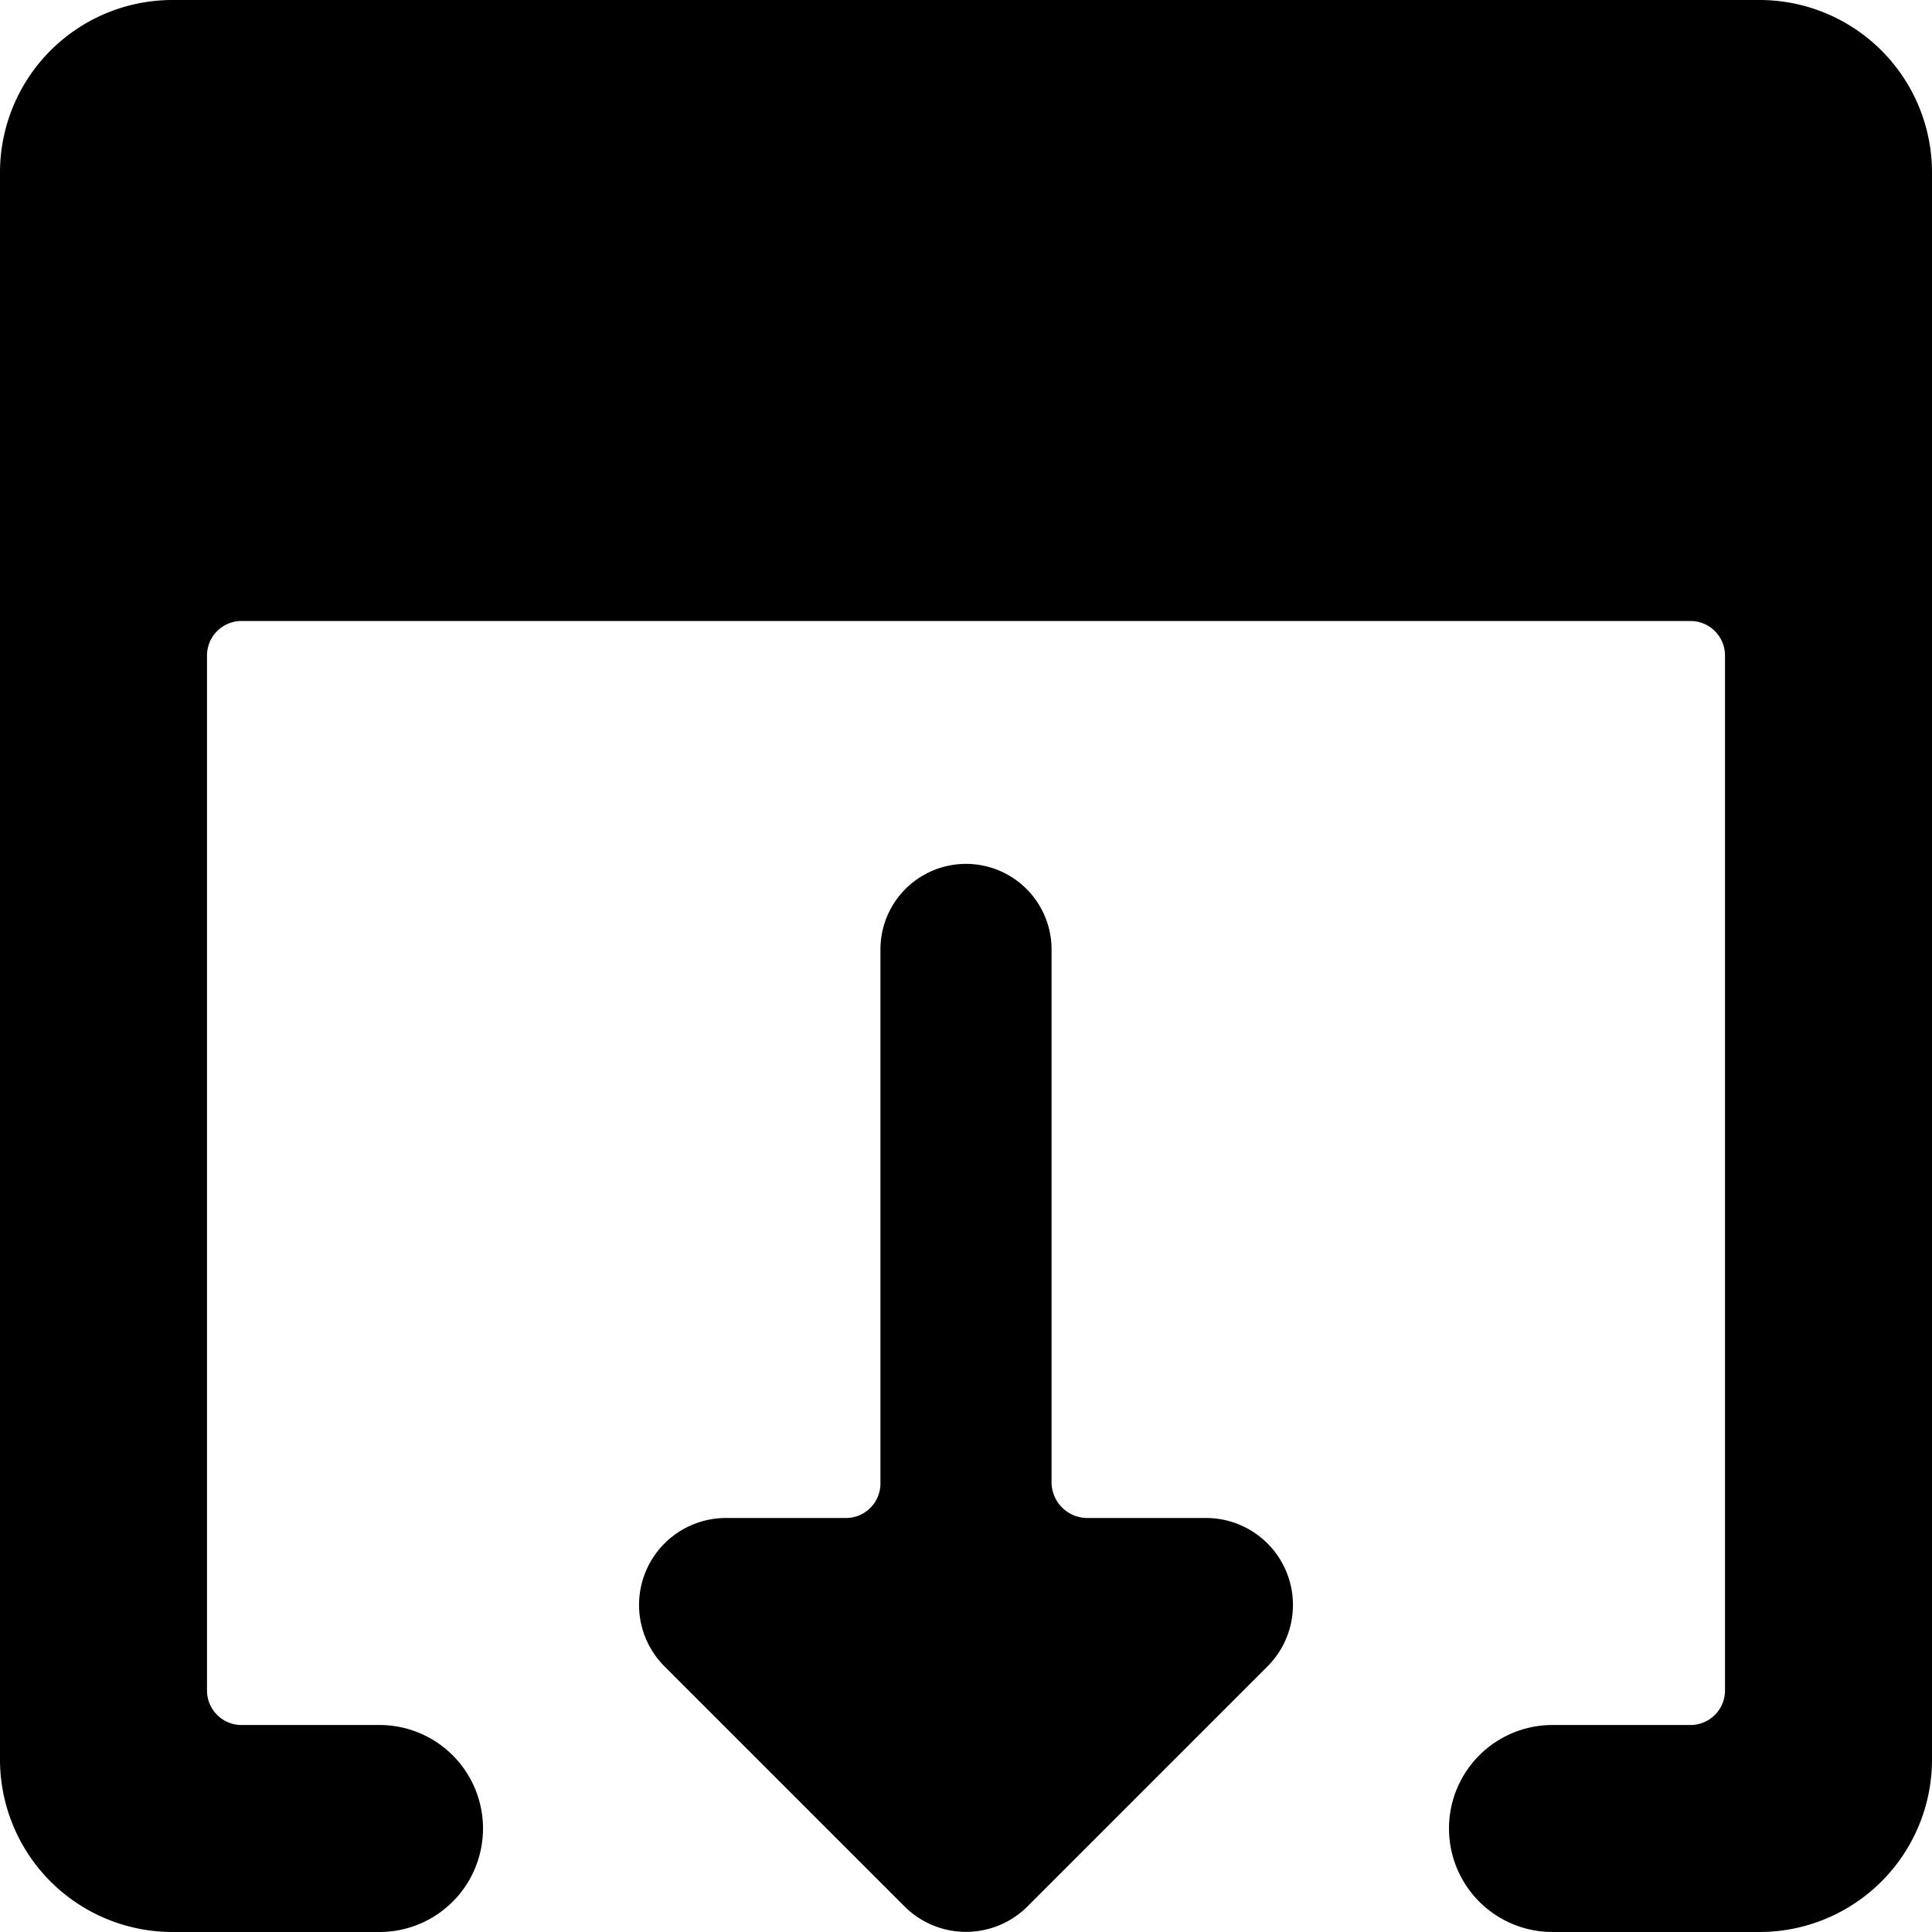 <svg xmlns="http://www.w3.org/2000/svg" viewBox="0 0 14 14">
  <g>
    <path d="M12.75,0H1.25A1.25,1.25,0,0,0,0,1.25v11.5A1.25,1.25,0,0,0,1.25,14h1.5a.75.75,0,0,0,0-1.5h-1a.25.25,0,0,1-.25-.25V4.75a.25.25,0,0,1,.25-.25h10.5a.25.25,0,0,1,.25.25v7.5a.25.25,0,0,1-.25.25h-1a.75.75,0,0,0,0,1.5h1.5A1.25,1.25,0,0,0,14,12.75V1.25A1.25,1.25,0,0,0,12.75,0Z" style="fill: #000001"/>
    <path d="M6.13,11a.25.25,0,0,0,.25-.25V6.88a.62.62,0,1,1,1.24,0v3.87a.26.26,0,0,0,.26.25h.87a.63.63,0,0,1,.44,1.07L7.44,13.82a.63.63,0,0,1-.88,0L4.81,12.07A.63.63,0,0,1,5.25,11Z" style="fill: #000001"/>
  </g>
</svg>
